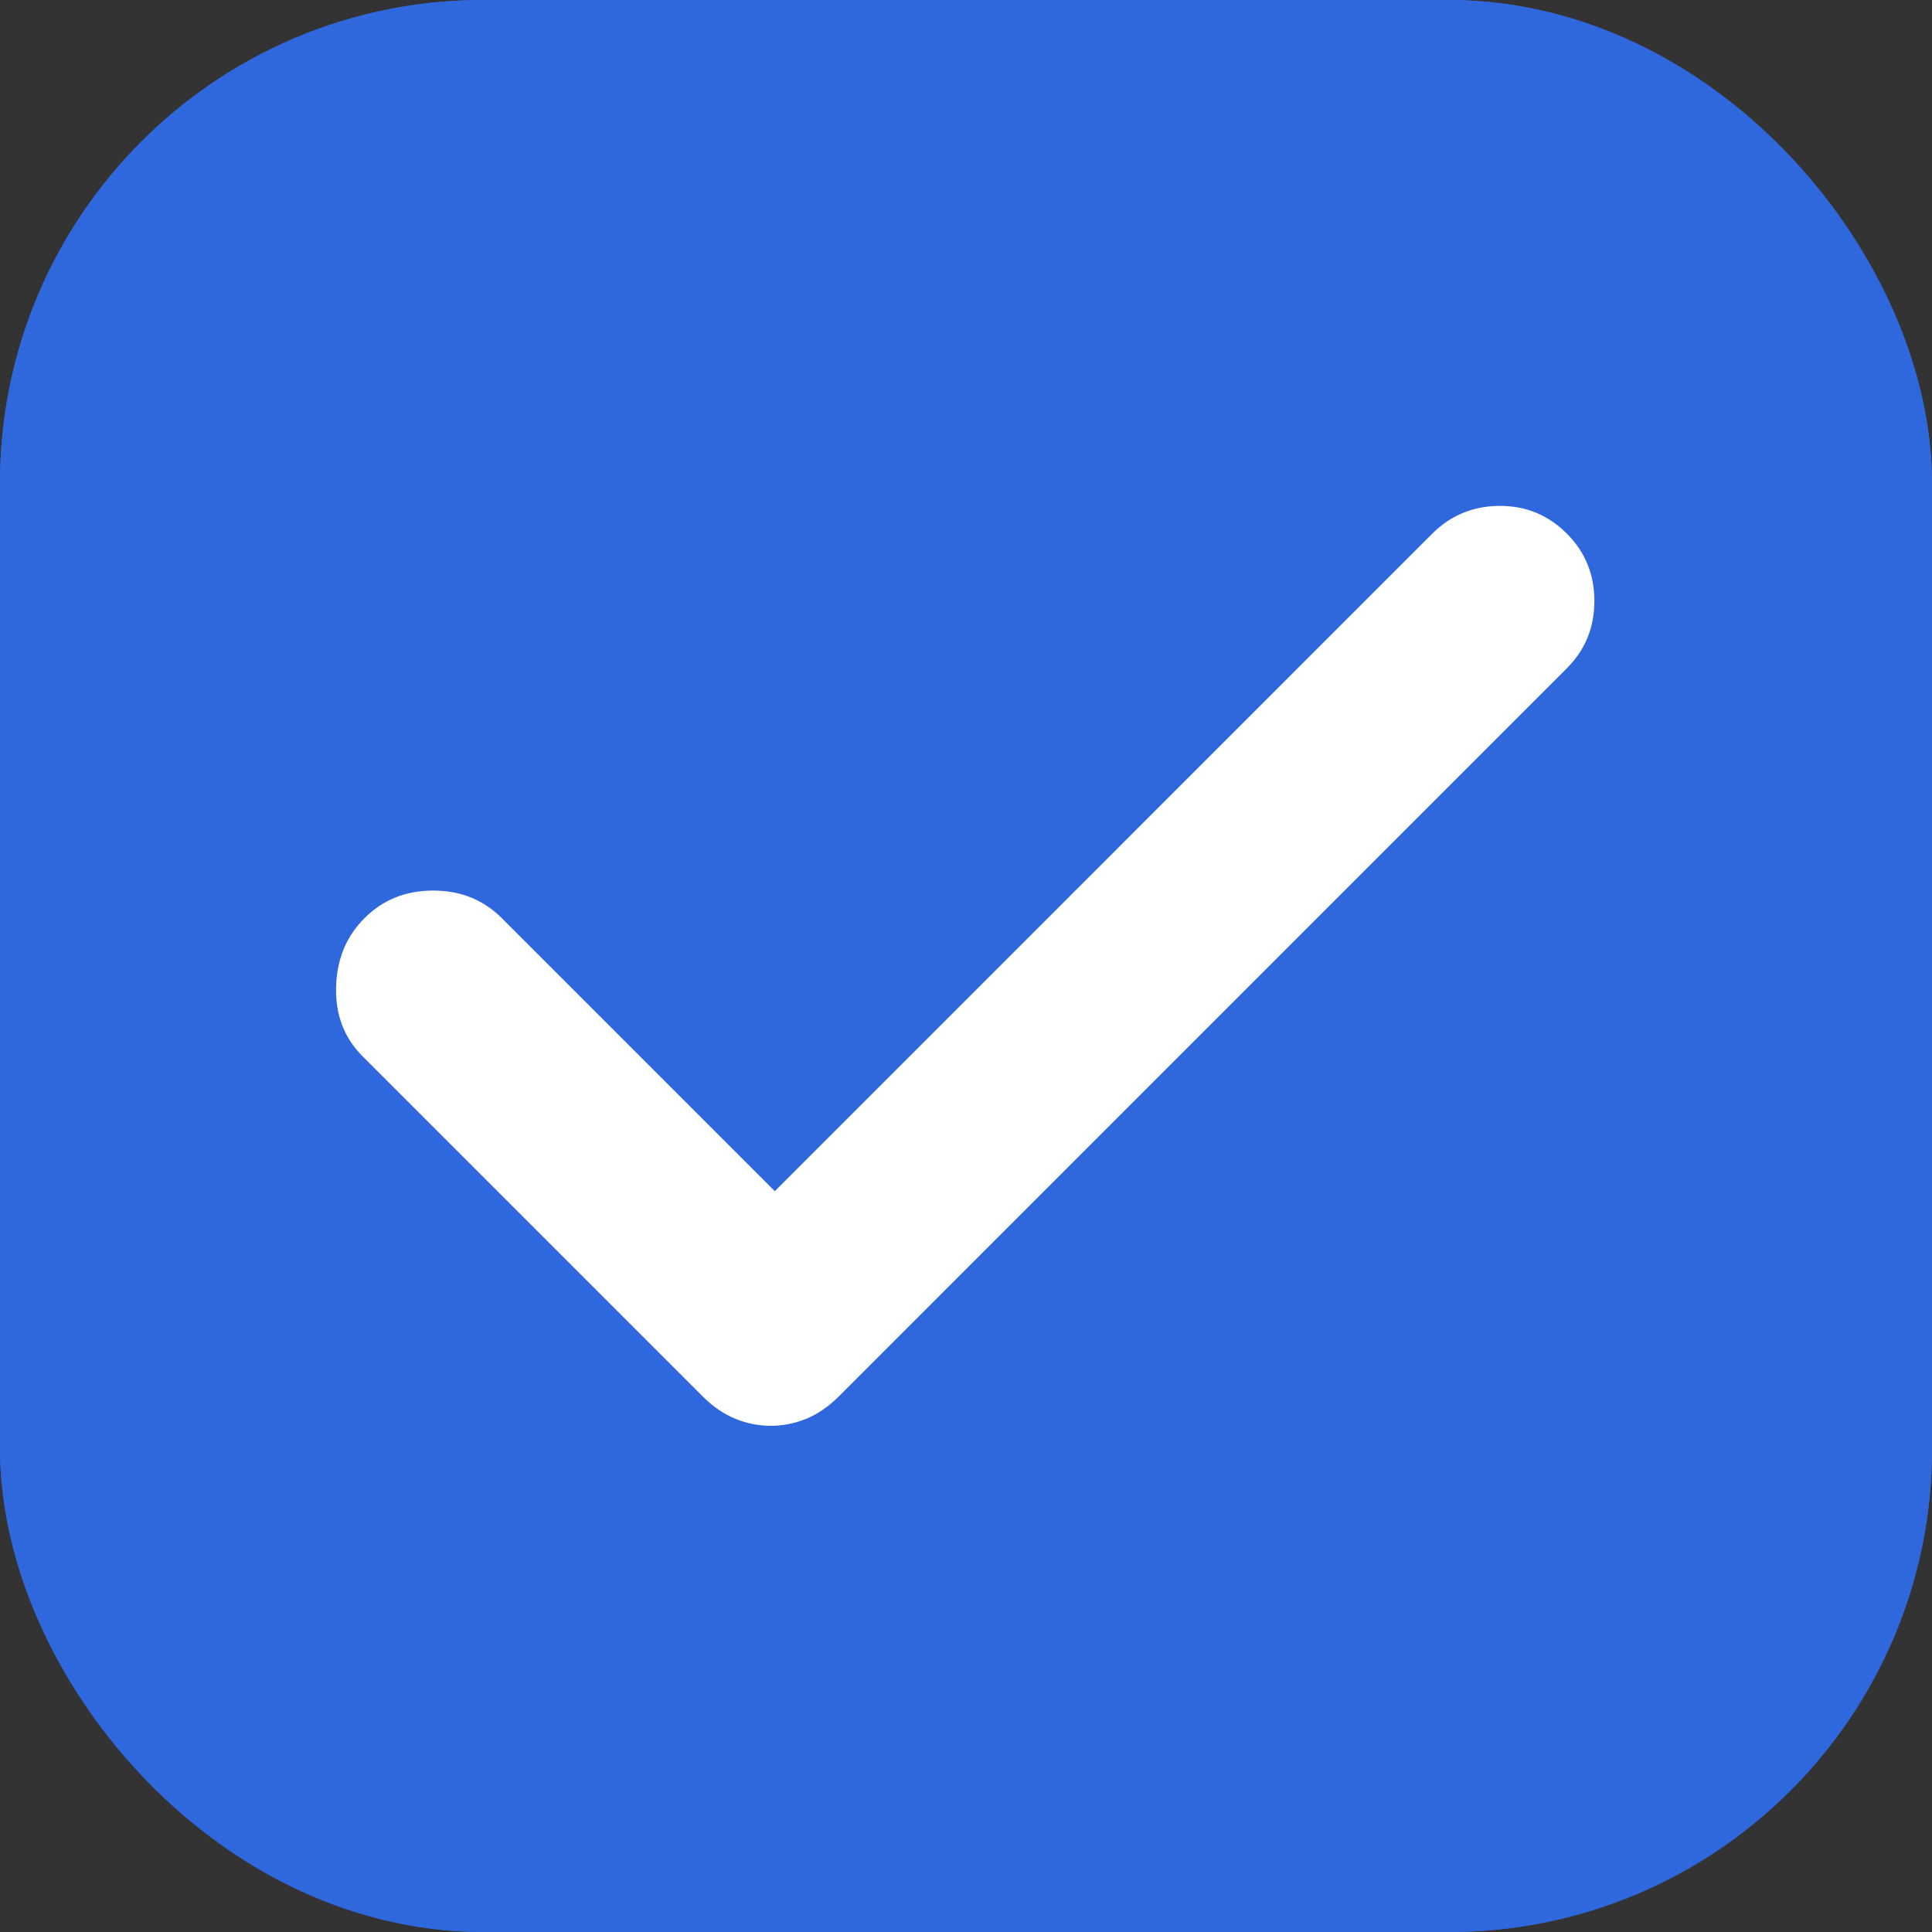 <svg width="20" height="20" viewBox="0 0 20 20" fill="none" xmlns="http://www.w3.org/2000/svg">
<rect x="0" y="0" width="20" height="20" fill="#333333" stroke="none"/>
<g clip-path="url(#clip0_916_26529)">
<rect width="20" height="20" rx="5" fill="#2F67DD"/>
<path d="M7.979 14.76C7.854 14.76 7.733 14.736 7.614 14.688C7.495 14.64 7.381 14.562 7.274 14.455L3.753 10.934C3.563 10.744 3.472 10.506 3.479 10.219C3.486 9.932 3.584 9.694 3.774 9.504C3.964 9.314 4.201 9.219 4.484 9.219C4.767 9.219 5.004 9.314 5.194 9.504L8.021 12.331L14.827 5.524C15.017 5.335 15.248 5.239 15.521 5.237C15.794 5.235 16.027 5.331 16.22 5.524C16.41 5.714 16.505 5.947 16.505 6.221C16.505 6.496 16.41 6.728 16.22 6.918L8.684 14.455C8.576 14.562 8.463 14.64 8.344 14.688C8.225 14.736 8.103 14.76 7.979 14.76Z" fill="white"/>
</g>
<rect x="1" y="1" width="18" height="18" rx="4" stroke="#2F67DD" stroke-width="2"/>
<defs>
<clipPath id="clip0_916_26529">
<rect width="20" height="20" rx="5" fill="white"/>
</clipPath>
</defs>
</svg>
